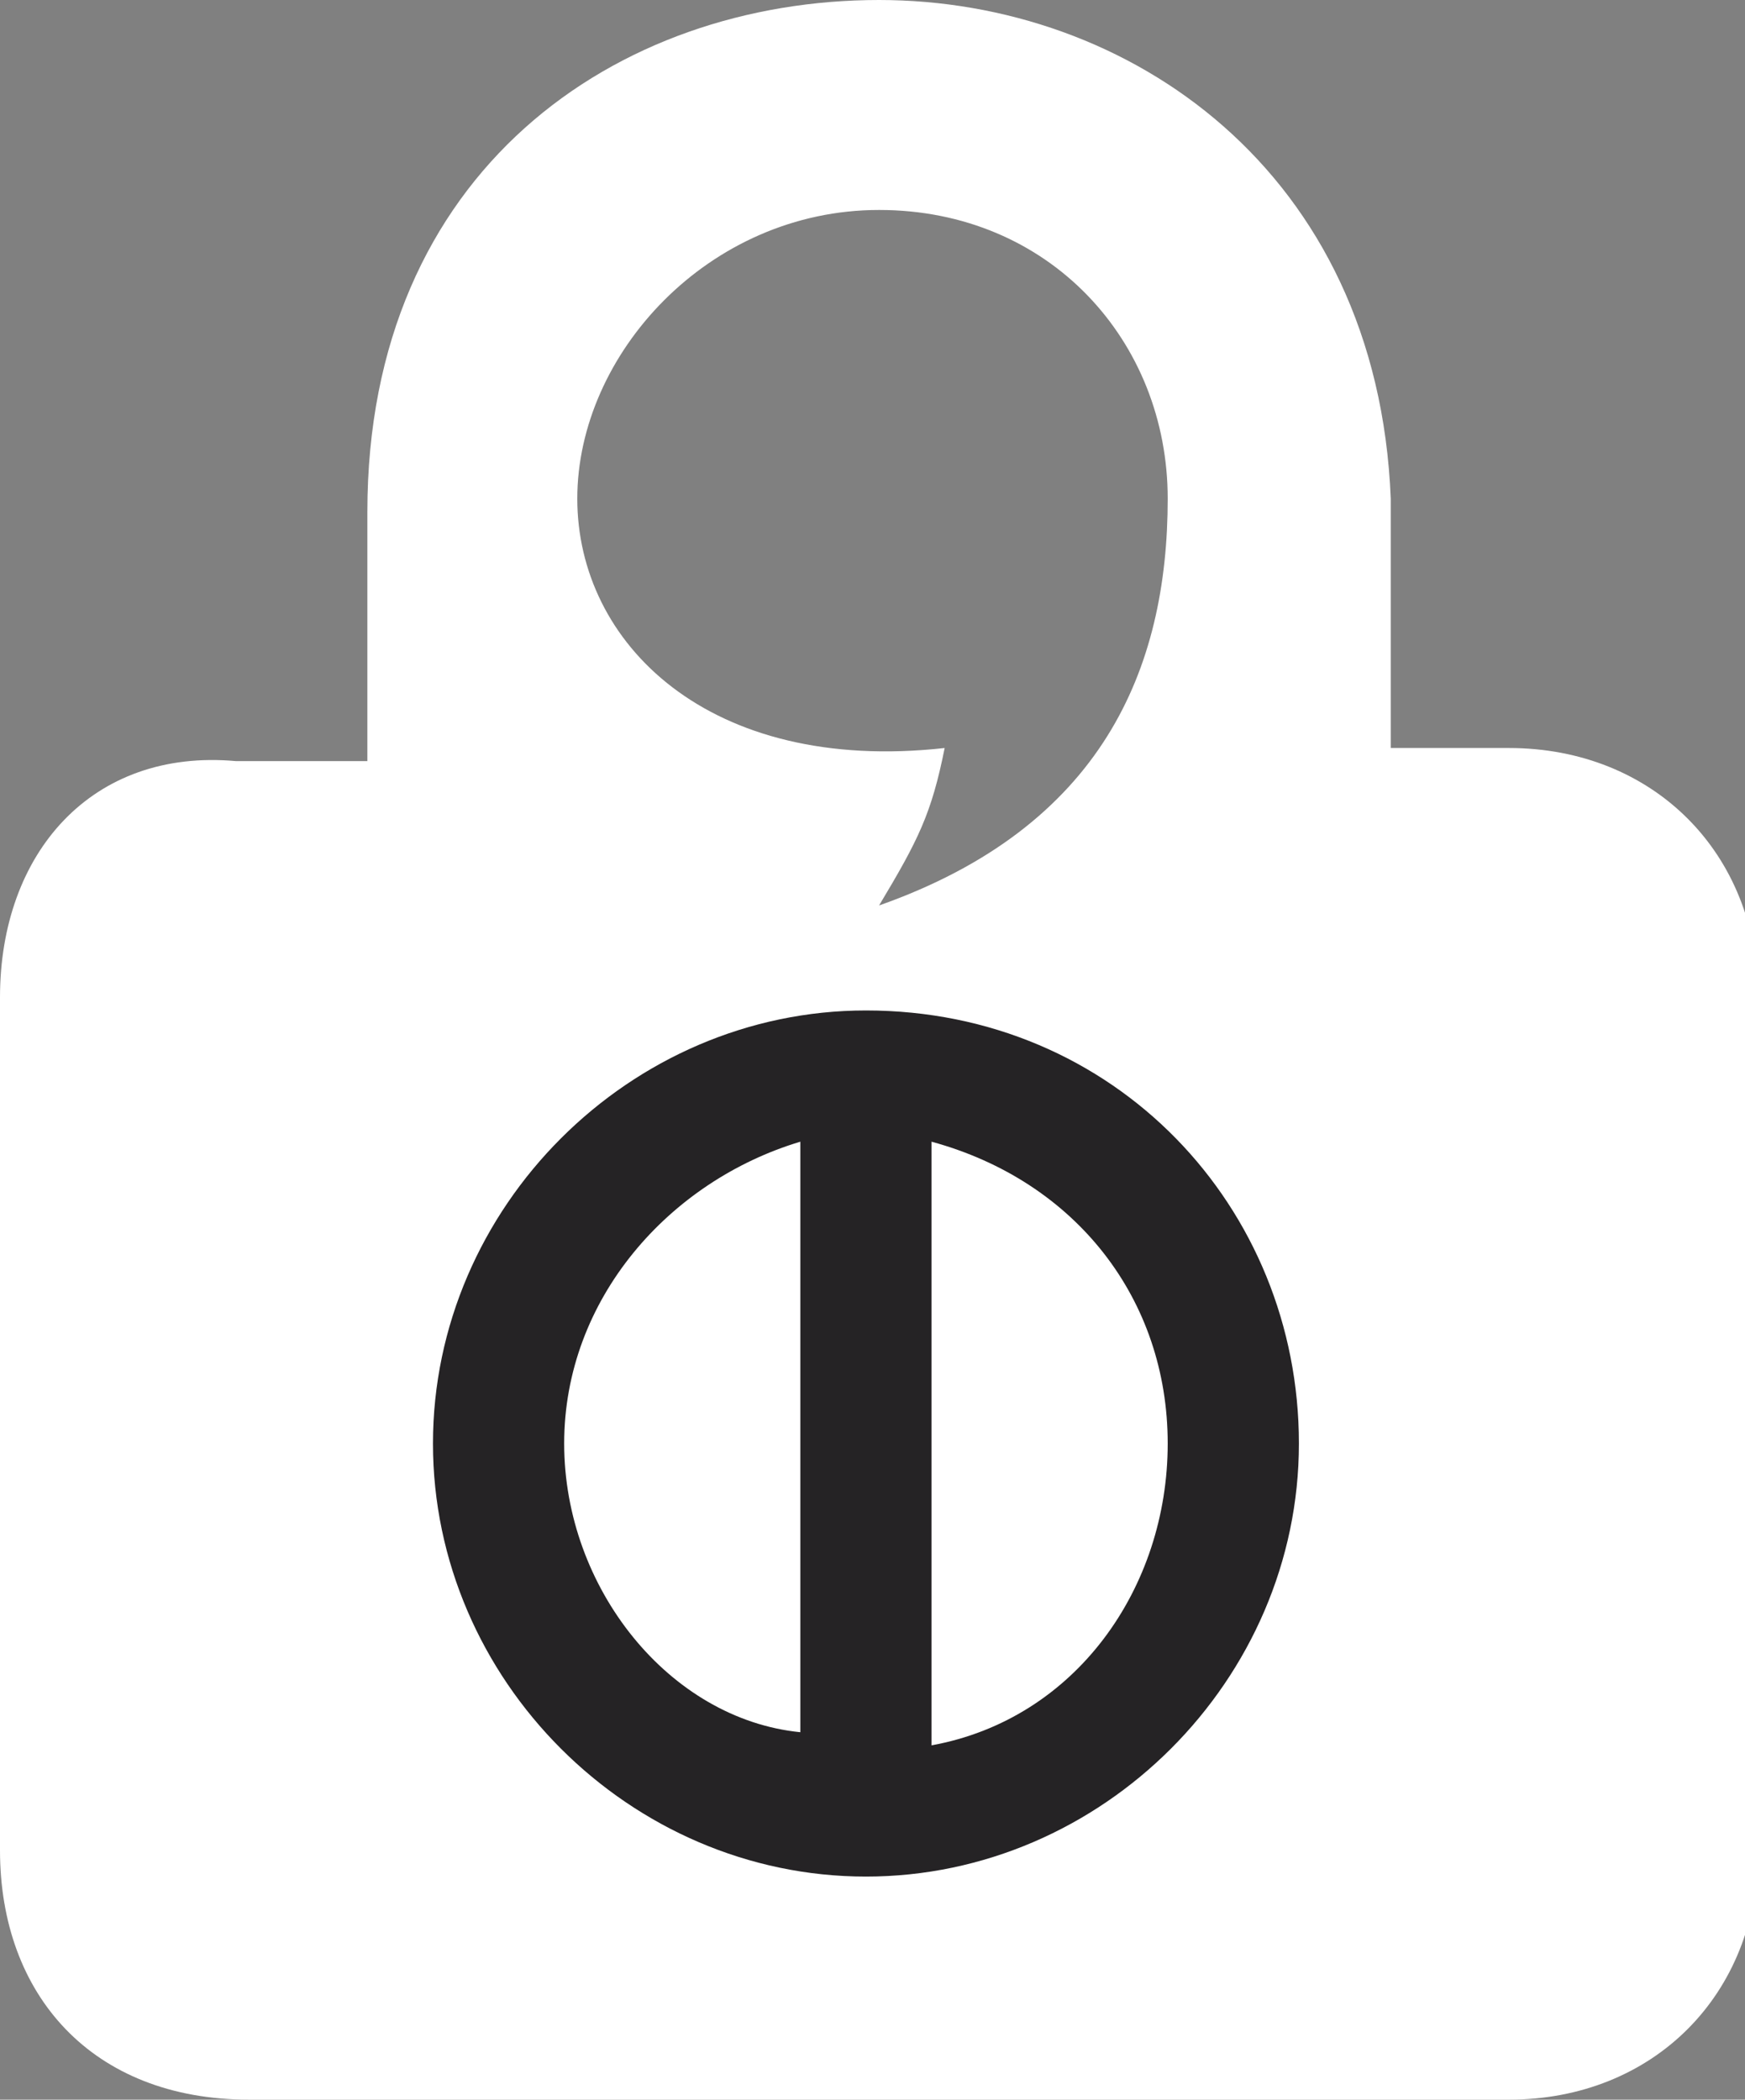 <?xml version="1.0" encoding="utf-8"?>
<!-- Generator: Adobe Illustrator 18.1.1, SVG Export Plug-In . SVG Version: 6.00 Build 0)  -->
<!DOCTYPE svg PUBLIC "-//W3C//DTD SVG 1.1//EN" "http://www.w3.org/Graphics/SVG/1.1/DTD/svg11.dtd">
<svg version="1.1" id="Layer_1" xmlns="http://www.w3.org/2000/svg" xmlns:xlink="http://www.w3.org/1999/xlink" x="0px" y="0px"
	 viewBox="0 0 13.3 16" enable-background="new 0 0 13.3 16" xml:space="preserve">
<rect x="0" y="0" width="13.3" height="16" fill="#808080" stroke="none"/>
<g>
	<path fill="#FFFFFF" d="M6.7,0C4.7,0,2.8,1.3,2.8,3.9v1.9h-1C0.7,5.7,0,6.5,0,7.6v6.5C0,15.2,0.7,16,1.9,16l9.6,0
		c1.1,0,1.9-0.8,1.9-1.9V7.6c0-1.1-0.8-1.9-1.9-1.9h-0.9l0-1.9C10.5,1.3,8.6,0,6.7,0z M6.7,1.6c1.3,0,2.2,1,2.2,2.2
		c0,1.3-0.5,2.5-2.2,3.1C7,6.4,7.1,6.2,7.2,5.7C5.4,5.9,4.4,4.9,4.4,3.8S5.4,1.6,6.7,1.6z"/>
	<path fill="#252325" d="M6.6,7.7c-1.8,0-3.3,1.5-3.3,3.3s1.5,3.3,3.3,3.3s3.3-1.5,3.3-3.3S8.5,7.7,6.6,7.7z M4.3,11
		c0-1.1,0.8-2,1.8-2.3v4.5C5.1,13.1,4.3,12.1,4.3,11z M7.1,13.3V8.7C8.2,9,8.9,9.9,8.9,11S8.2,13.1,7.1,13.3z"/>
</g>
</svg>

